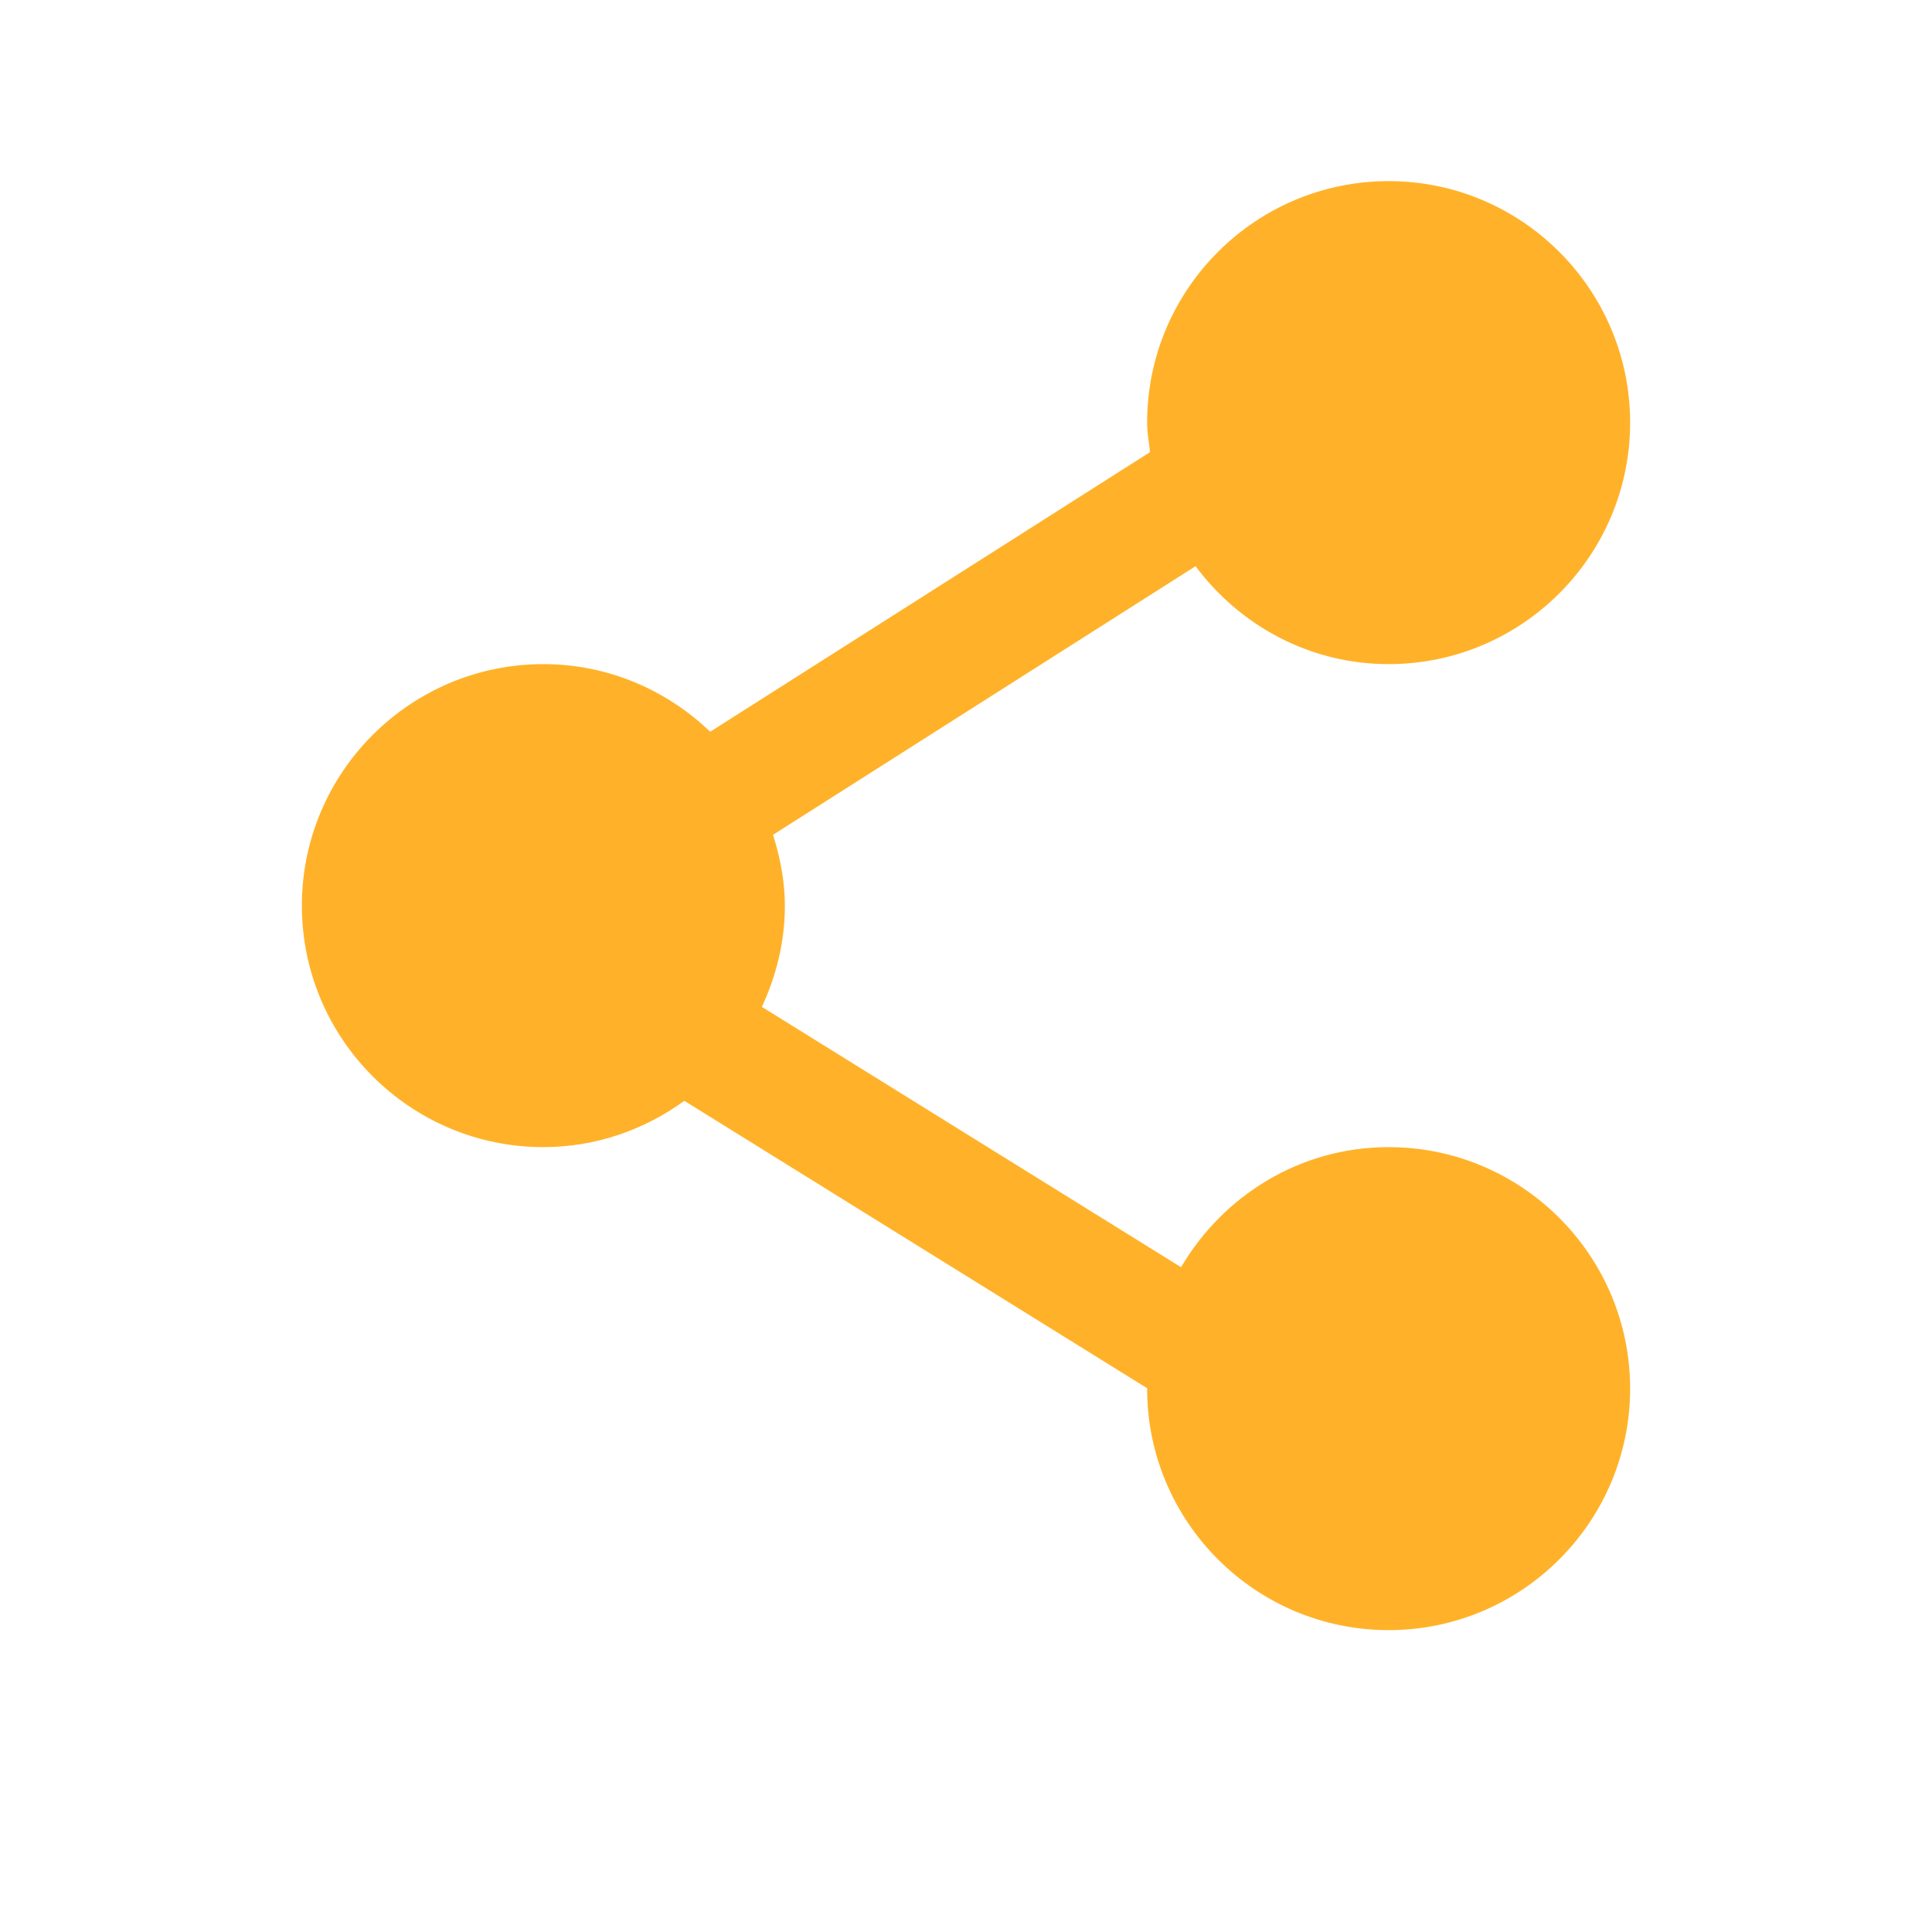 <?xml version="1.0"?>
<svg xmlns="http://www.w3.org/2000/svg" enable-background="new 0 0 32 32" height="512px" viewBox="0 0 32 32" width="512px"><g><g id="share"><path d="m27 23c0 2.206-1.794 4-4 4s-4-1.794-4-4c0-.002.001-.004.001-.006l-7.666-4.761c-.658.477-1.461.767-2.335.767-2.206 0-4-1.794-4-4s1.794-4 4-4c1.073 0 2.044.43 2.763 1.12l7.286-4.632c-.02-.162-.049-.321-.049-.488 0-2.206 1.794-4 4-4s4 1.794 4 4-1.794 4-4 4c-1.313 0-2.469-.644-3.198-1.622l-6.998 4.449c.116.373.196.762.196 1.173 0 .601-.143 1.165-.381 1.677l6.943 4.312c.696-1.184 1.968-1.989 3.438-1.989 2.206 0 4 1.794 4 4z" data-original="#000000" class="active-path" data-old_color="#000000" fill="#FFB229"/></g></g> </svg>
